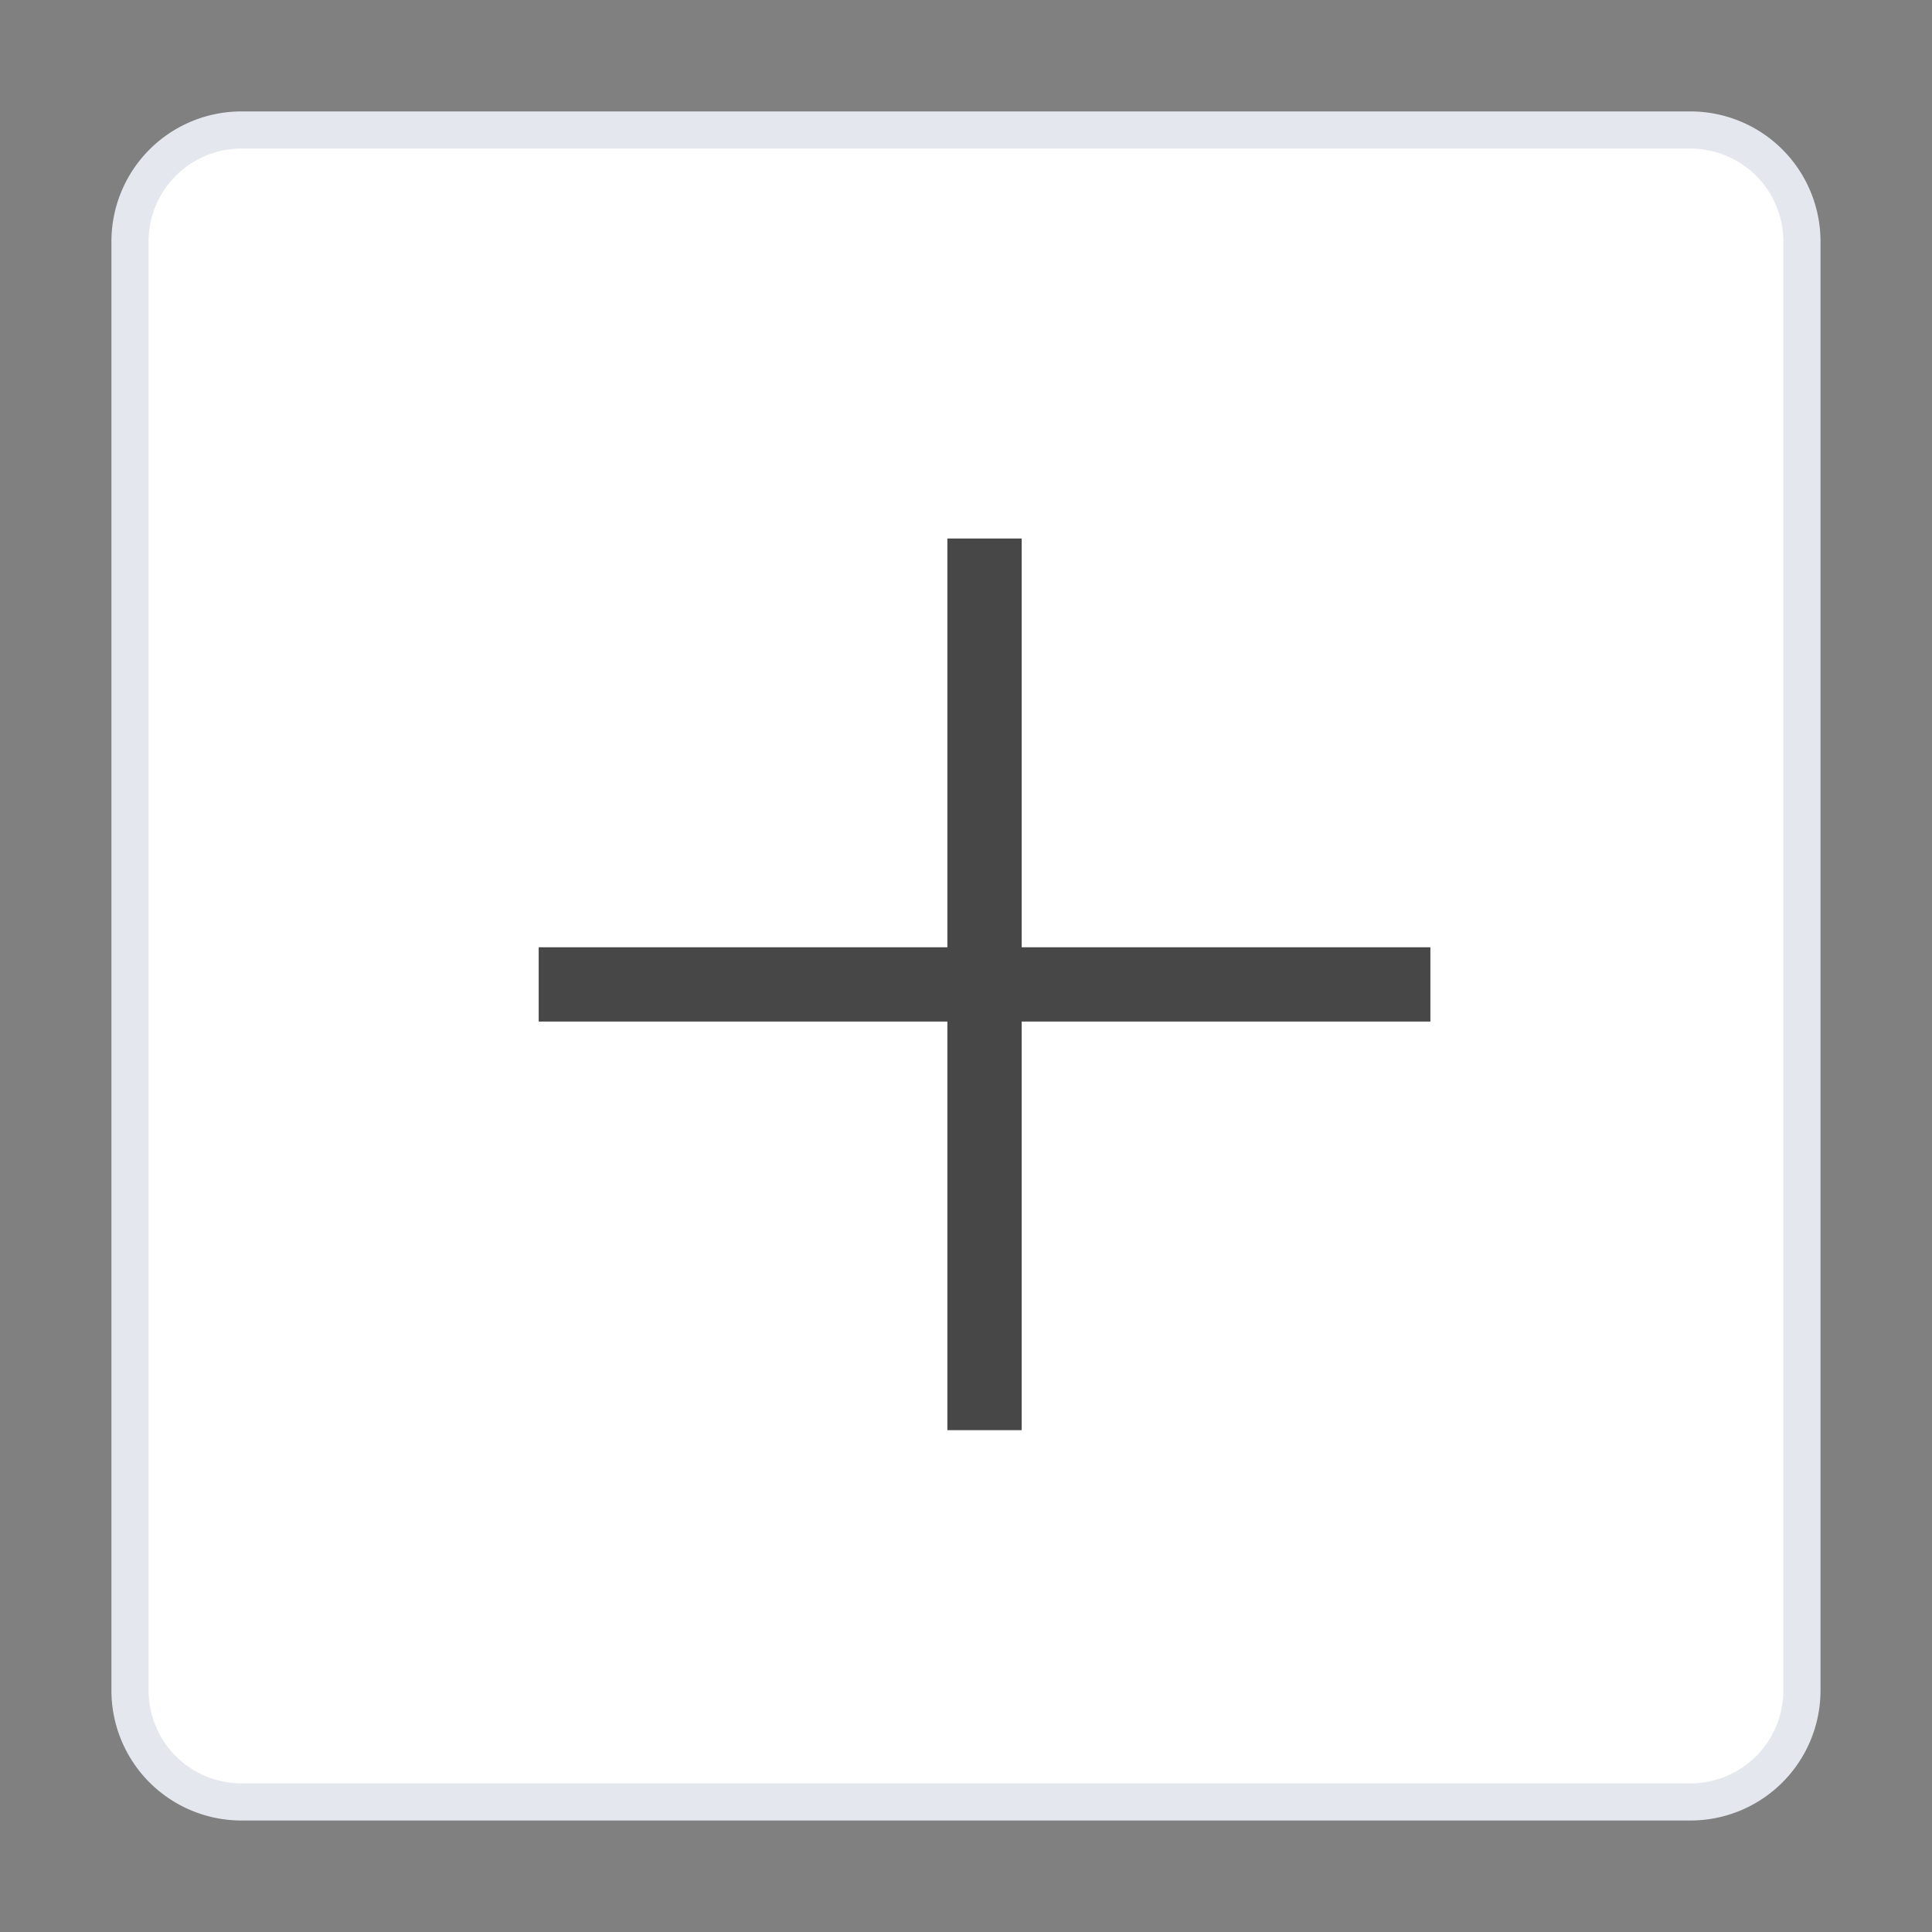 <svg xmlns="http://www.w3.org/2000/svg" width="52" height="52">
    <rect width="100%" height="100%" fill="#808080" stroke="none"/>
    <path fill-rule="evenodd" stroke="#E5E7EE" fill="#FFF" d="M6.499 3.499h39a3 3 0 0 1 3 3v39a3 3 0 0 1-3 3h-39a3 3 0 0 1-3-3v-39a3 3 0 0 1 3-3z"/>
    <path fill-rule="evenodd" fill="#474747" d="M25.499 14.494h2v23.999h-2V14.494z"/>
    <path fill-rule="evenodd" fill="#474747" d="M14.499 25.496h24v1.999h-24v-1.999z"/>
</svg>
